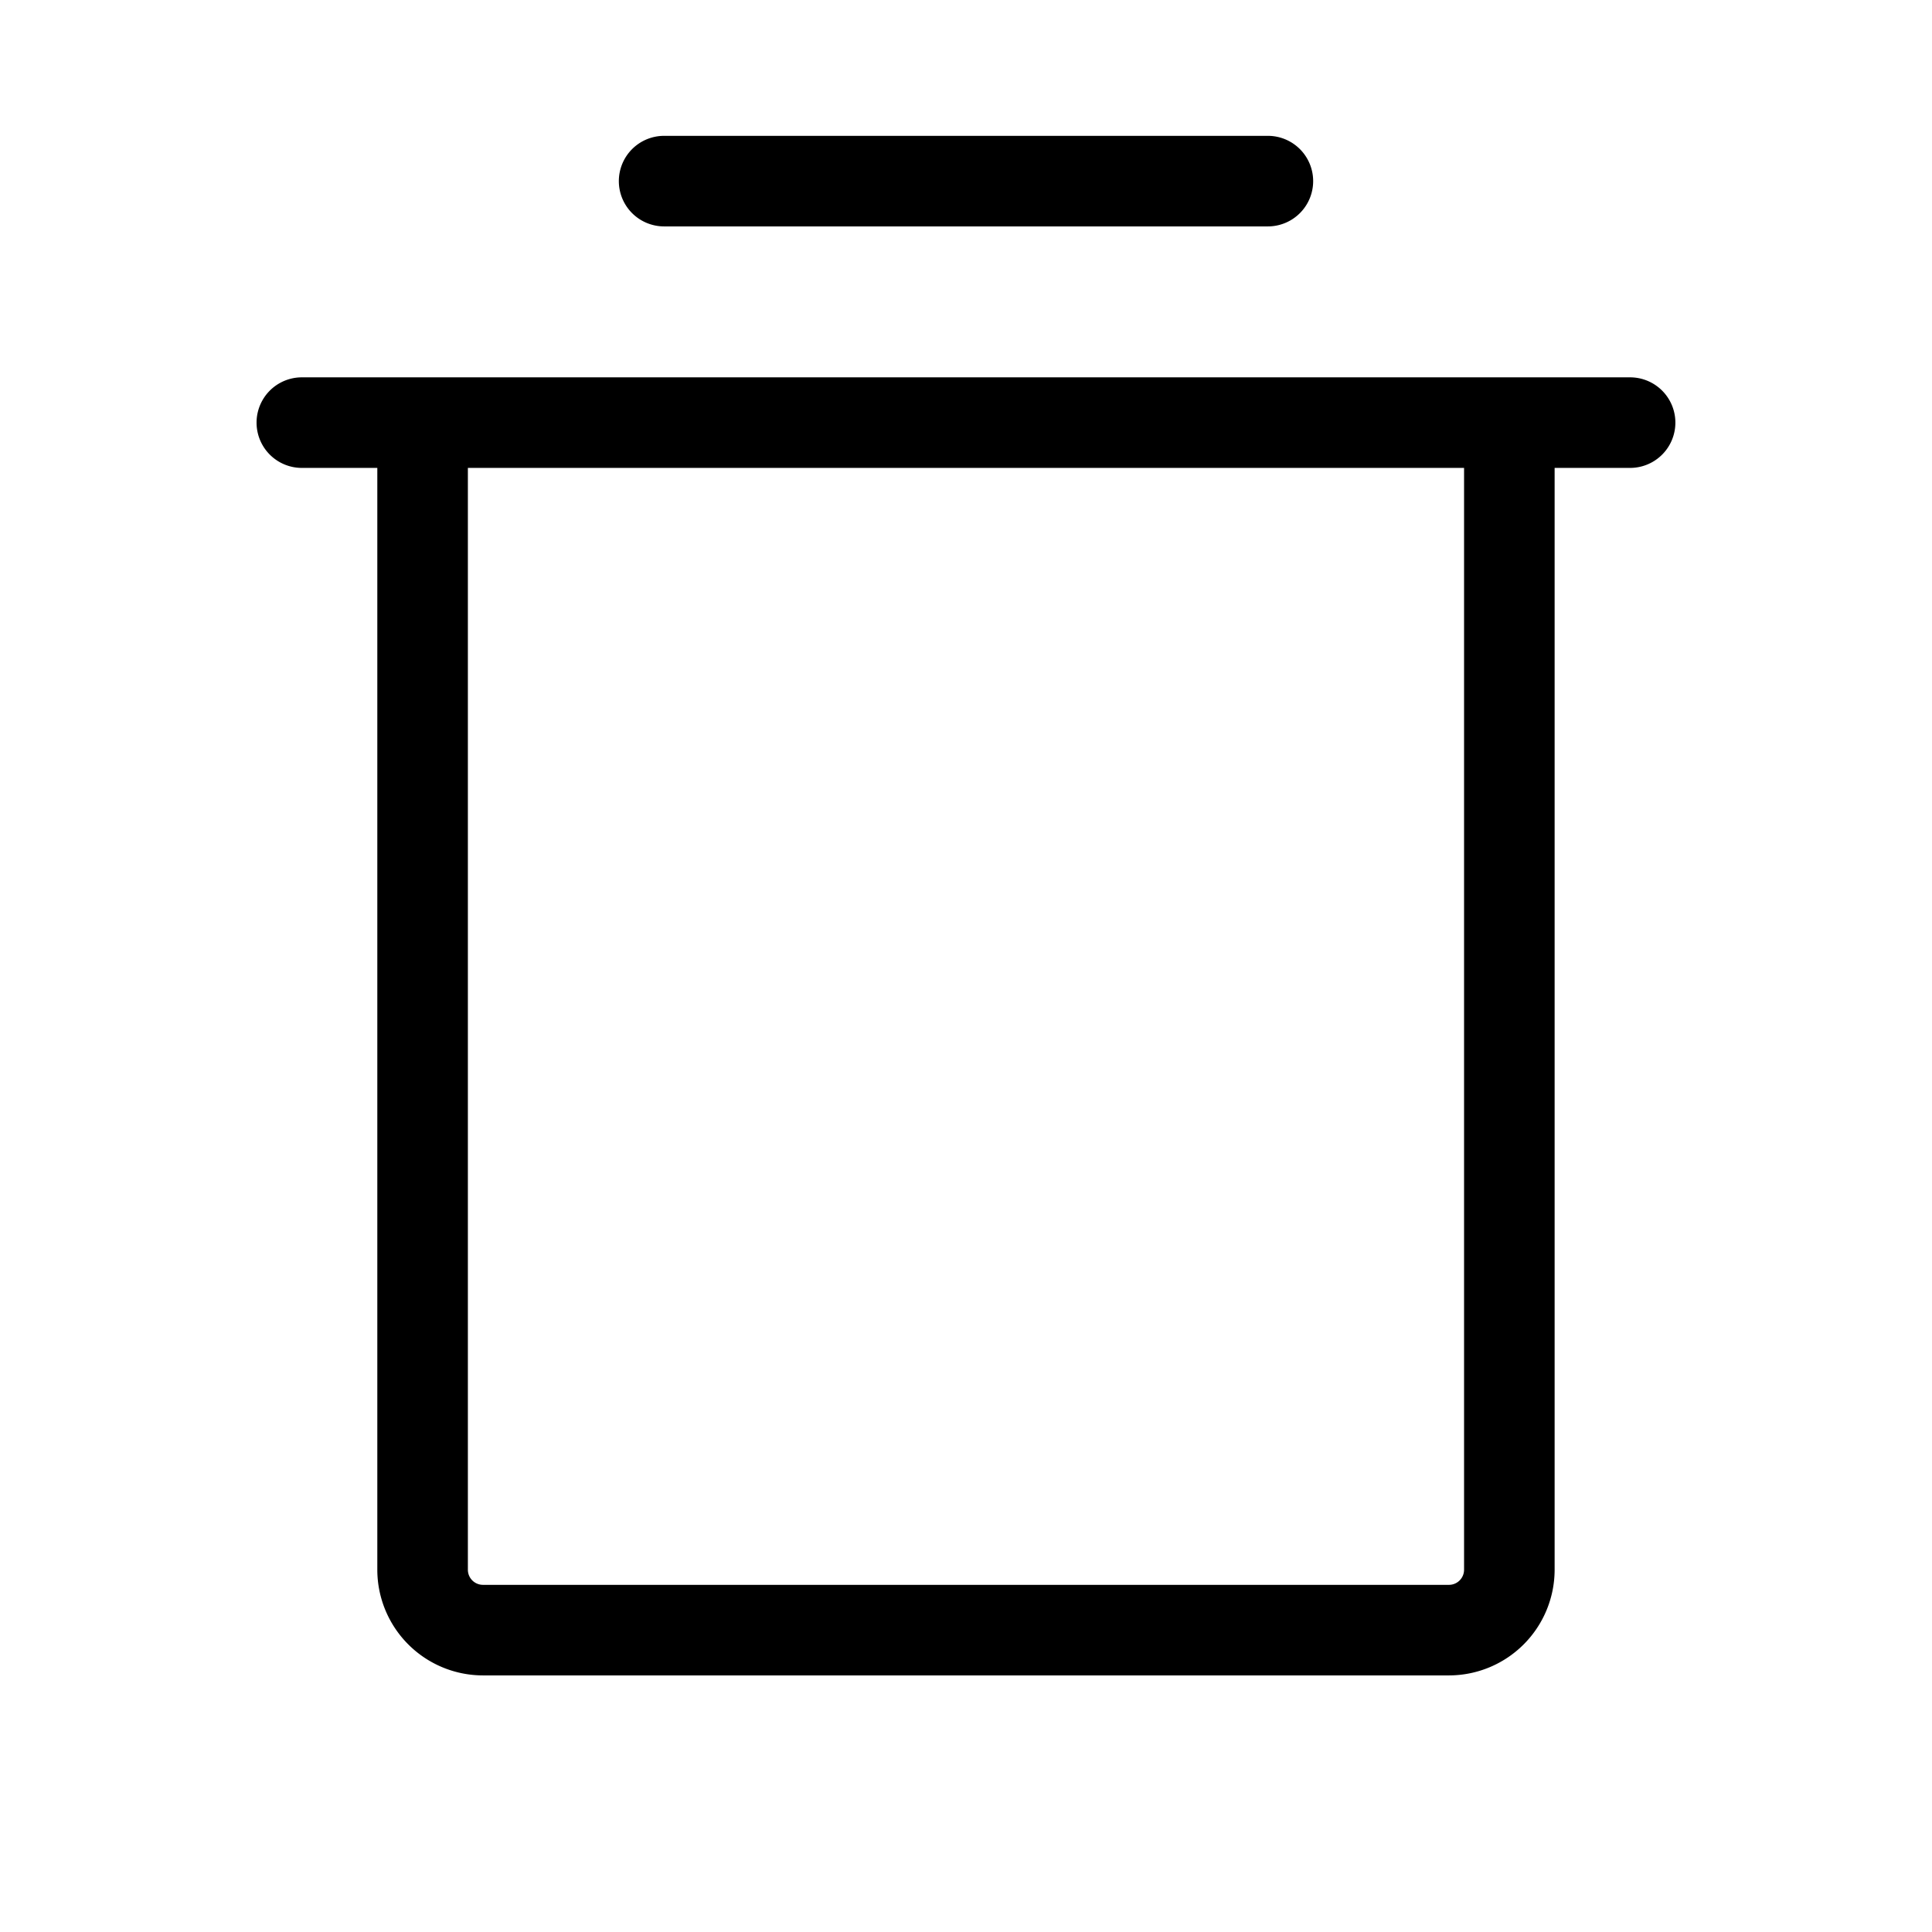 <svg id="Flat" xmlns="http://www.w3.org/2000/svg" viewBox="0 0 256 256">
  <path d="M215.996,50h-176a6,6,0,0,0,0,12h10V208a14.016,14.016,0,0,0,14,14h128a14.016,14.016,0,0,0,14-14V62h10a6,6,0,0,0,0-12Zm-22,158a2.002,2.002,0,0,1-2,2h-128a2.002,2.002,0,0,1-2-2V62h132ZM82,24a6,6,0,0,1,6-6h80a6,6,0,0,1,0,12H88A6,6,0,0,1,82,24Z"/>
</svg>
